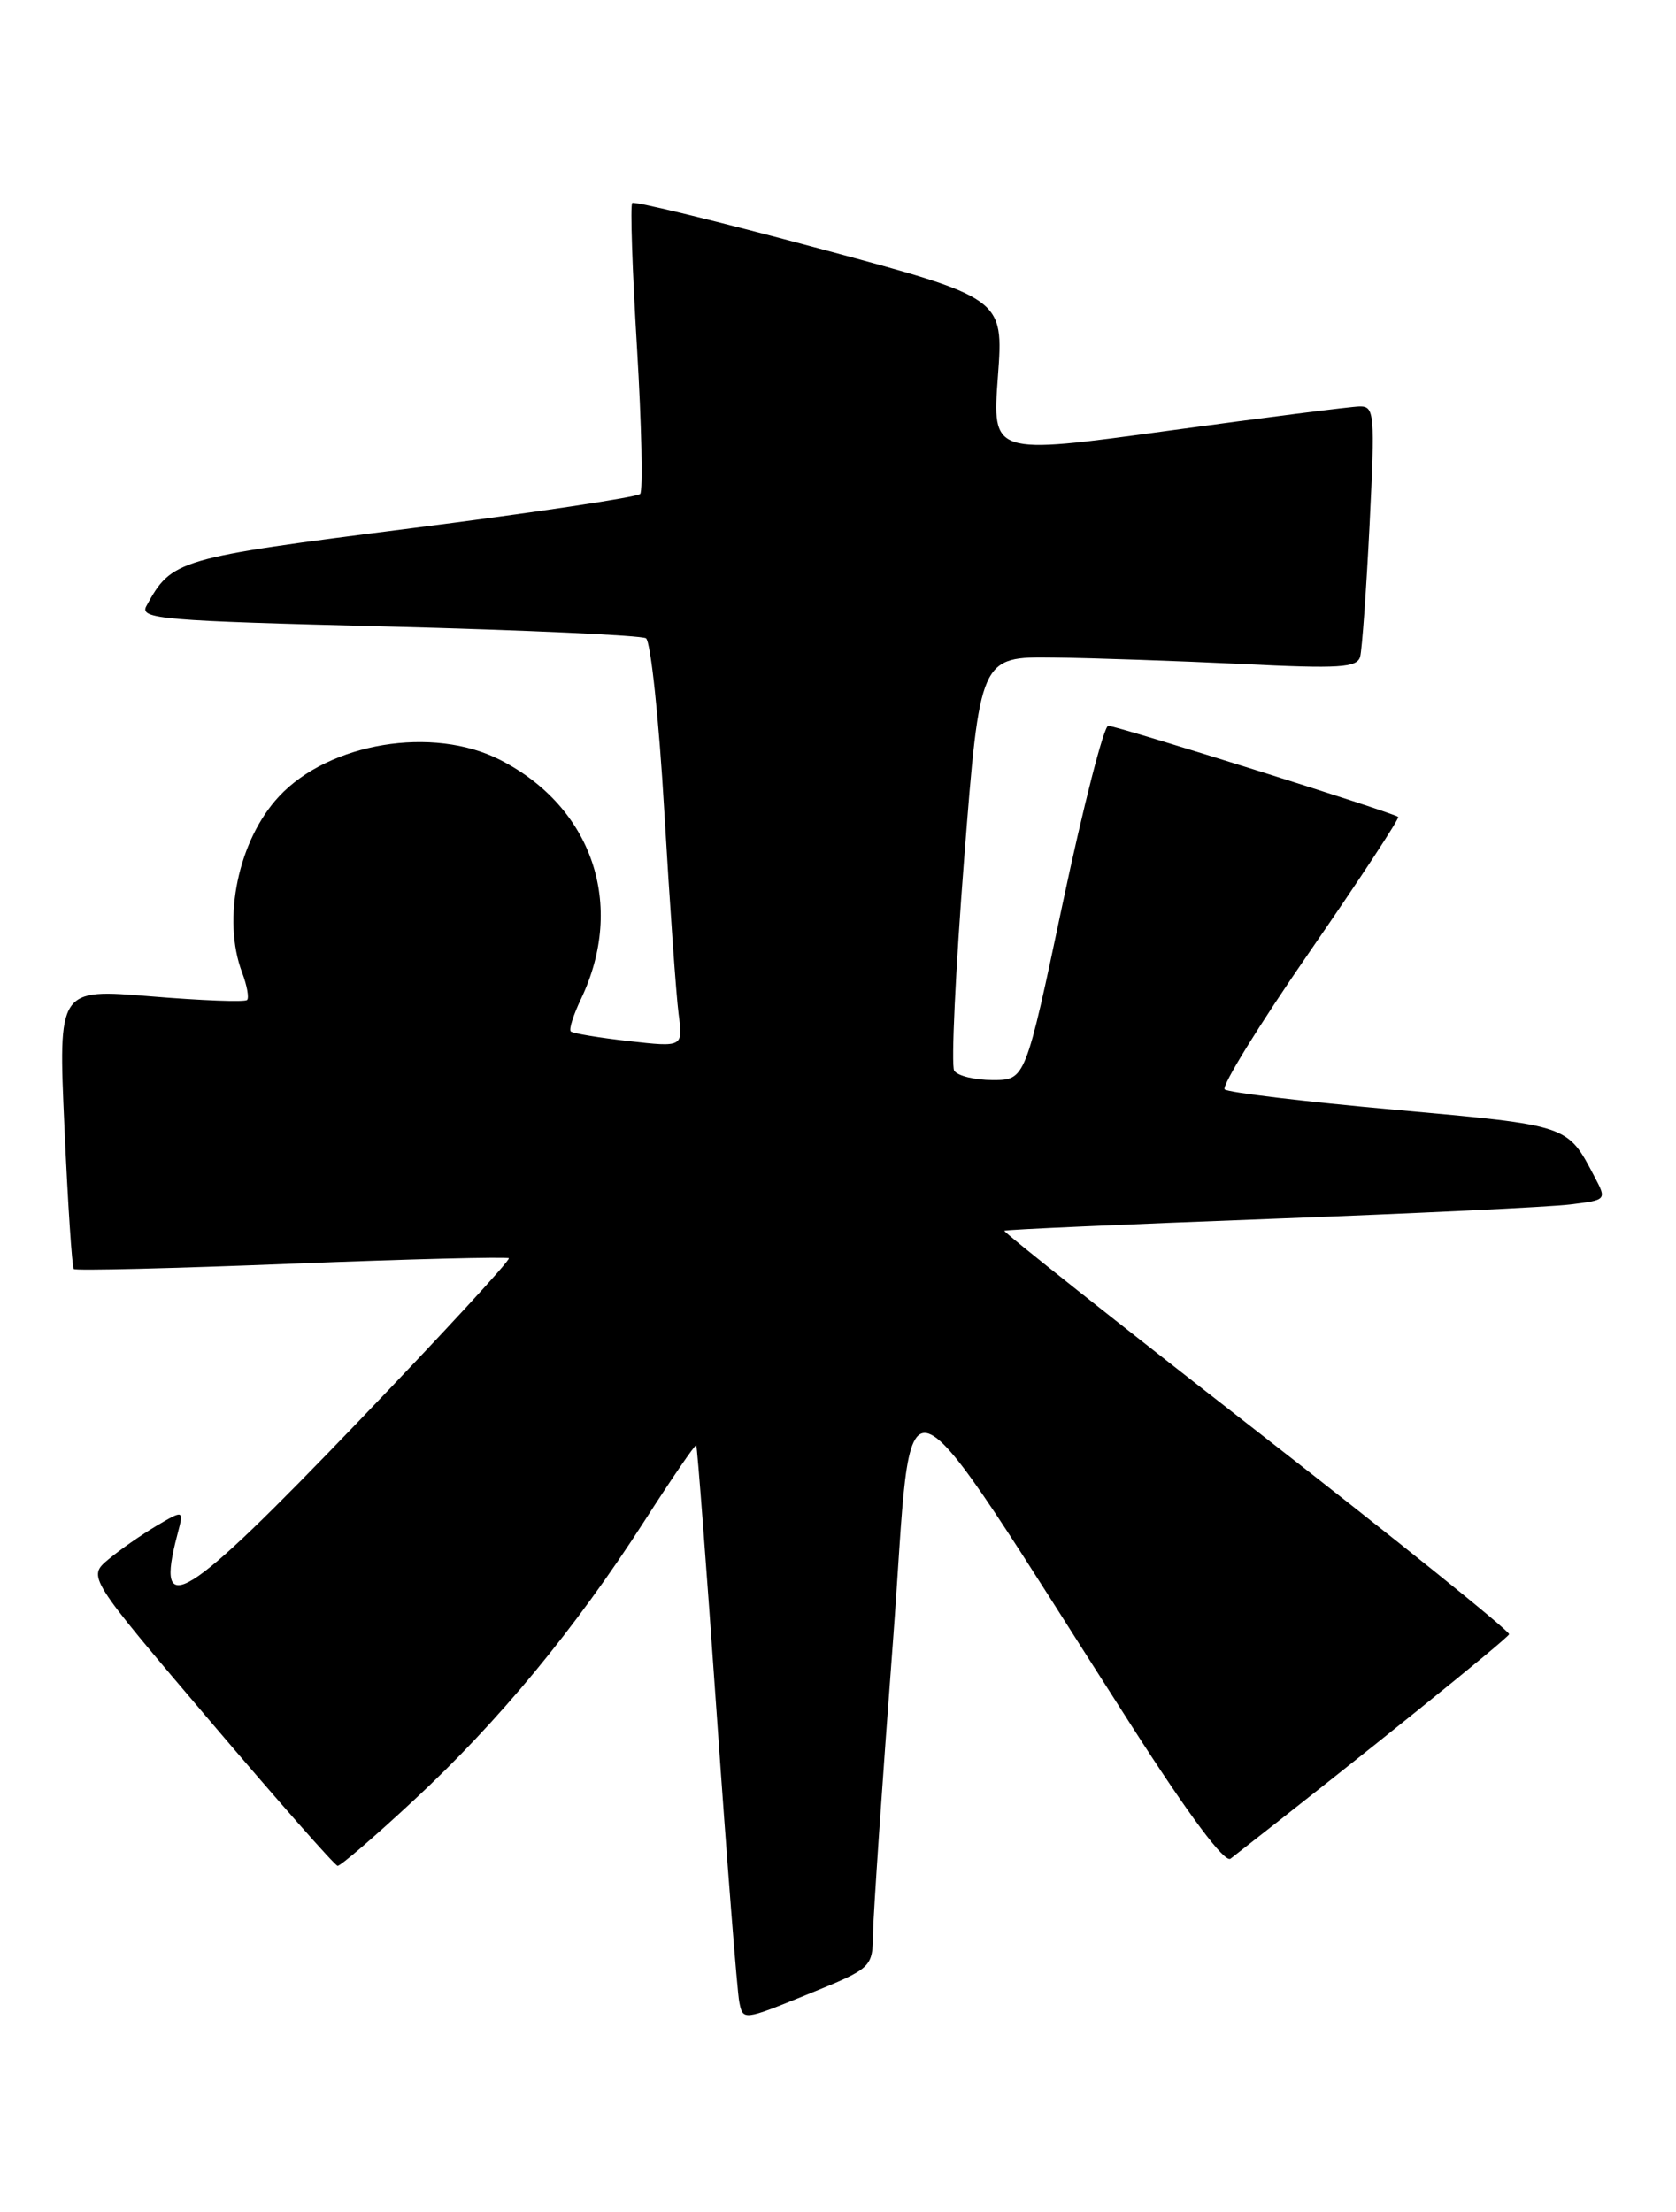 <?xml version="1.0" encoding="UTF-8" standalone="no"?>
<!DOCTYPE svg PUBLIC "-//W3C//DTD SVG 1.1//EN" "http://www.w3.org/Graphics/SVG/1.1/DTD/svg11.dtd" >
<svg xmlns="http://www.w3.org/2000/svg" xmlns:xlink="http://www.w3.org/1999/xlink" version="1.1" viewBox="0 0 194 256">
 <g >
 <path fill="currentColor"
d=" M 101.06 223.63 C 101.10 221.36 102.13 206.22 103.36 190.00 C 105.86 156.83 102.76 155.74 130.97 199.72 C 137.64 210.12 141.75 215.64 142.44 215.11 C 157.57 203.30 174.54 189.63 174.68 189.14 C 174.78 188.79 161.62 178.19 145.43 165.59 C 129.24 152.98 116.11 142.57 116.25 142.44 C 116.39 142.31 130.22 141.70 147.00 141.07 C 163.78 140.44 179.41 139.69 181.74 139.40 C 185.99 138.88 185.99 138.88 184.57 136.19 C 181.39 130.15 181.73 130.27 161.50 128.44 C 151.05 127.50 142.17 126.44 141.76 126.08 C 141.36 125.72 145.79 118.55 151.60 110.14 C 157.42 101.72 162.02 94.71 161.84 94.54 C 161.29 94.05 129.28 84.00 128.28 84.00 C 127.78 84.00 125.41 93.23 123.02 104.50 C 118.69 125.00 118.69 125.00 114.90 125.00 C 112.82 125.00 110.82 124.51 110.45 123.91 C 110.08 123.32 110.60 112.29 111.60 99.41 C 113.43 76.00 113.43 76.00 121.96 76.10 C 126.66 76.16 136.47 76.50 143.76 76.85 C 155.08 77.41 157.09 77.28 157.44 76.00 C 157.66 75.17 158.15 68.31 158.53 60.75 C 159.17 47.78 159.10 47.00 157.35 47.04 C 156.33 47.06 146.35 48.33 135.17 49.86 C 114.84 52.64 114.84 52.64 115.51 43.57 C 116.18 34.50 116.18 34.50 94.89 28.78 C 83.18 25.64 73.41 23.25 73.18 23.49 C 72.94 23.72 73.19 31.25 73.73 40.21 C 74.27 49.17 74.43 56.80 74.10 57.17 C 73.77 57.54 61.84 59.33 47.59 61.14 C 20.45 64.59 19.88 64.76 16.94 70.14 C 16.13 71.64 18.59 71.85 44.92 72.51 C 60.79 72.92 74.23 73.53 74.77 73.87 C 75.32 74.22 76.28 83.28 76.90 94.00 C 77.53 104.72 78.27 115.23 78.55 117.35 C 79.06 121.20 79.06 121.20 72.78 120.49 C 69.33 120.10 66.31 119.60 66.07 119.37 C 65.83 119.15 66.37 117.45 67.26 115.59 C 72.43 104.74 68.58 93.40 57.88 87.94 C 50.10 83.97 38.10 85.95 32.30 92.17 C 27.58 97.22 25.67 106.37 28.03 112.57 C 28.59 114.06 28.85 115.48 28.60 115.73 C 28.35 115.99 23.33 115.80 17.44 115.31 C 6.74 114.43 6.74 114.43 7.46 130.46 C 7.85 139.28 8.34 146.67 8.54 146.87 C 8.74 147.08 20.07 146.80 33.71 146.26 C 47.34 145.72 58.68 145.44 58.90 145.62 C 59.12 145.81 51.19 154.41 41.28 164.73 C 21.26 185.58 17.87 187.68 20.53 177.61 C 21.29 174.72 21.29 174.72 18.13 176.58 C 16.39 177.61 13.88 179.36 12.55 180.47 C 10.13 182.50 10.13 182.50 24.32 199.19 C 32.12 208.37 38.76 215.91 39.08 215.94 C 39.40 215.97 43.40 212.54 47.95 208.30 C 57.73 199.22 66.55 188.54 74.57 176.07 C 77.76 171.10 80.47 167.14 80.59 167.27 C 80.71 167.40 81.78 181.45 82.97 198.50 C 84.16 215.55 85.33 230.48 85.57 231.68 C 86.00 233.86 86.00 233.86 93.50 230.81 C 101.00 227.75 101.00 227.75 101.06 223.63 Z "/>
</g>
</svg>